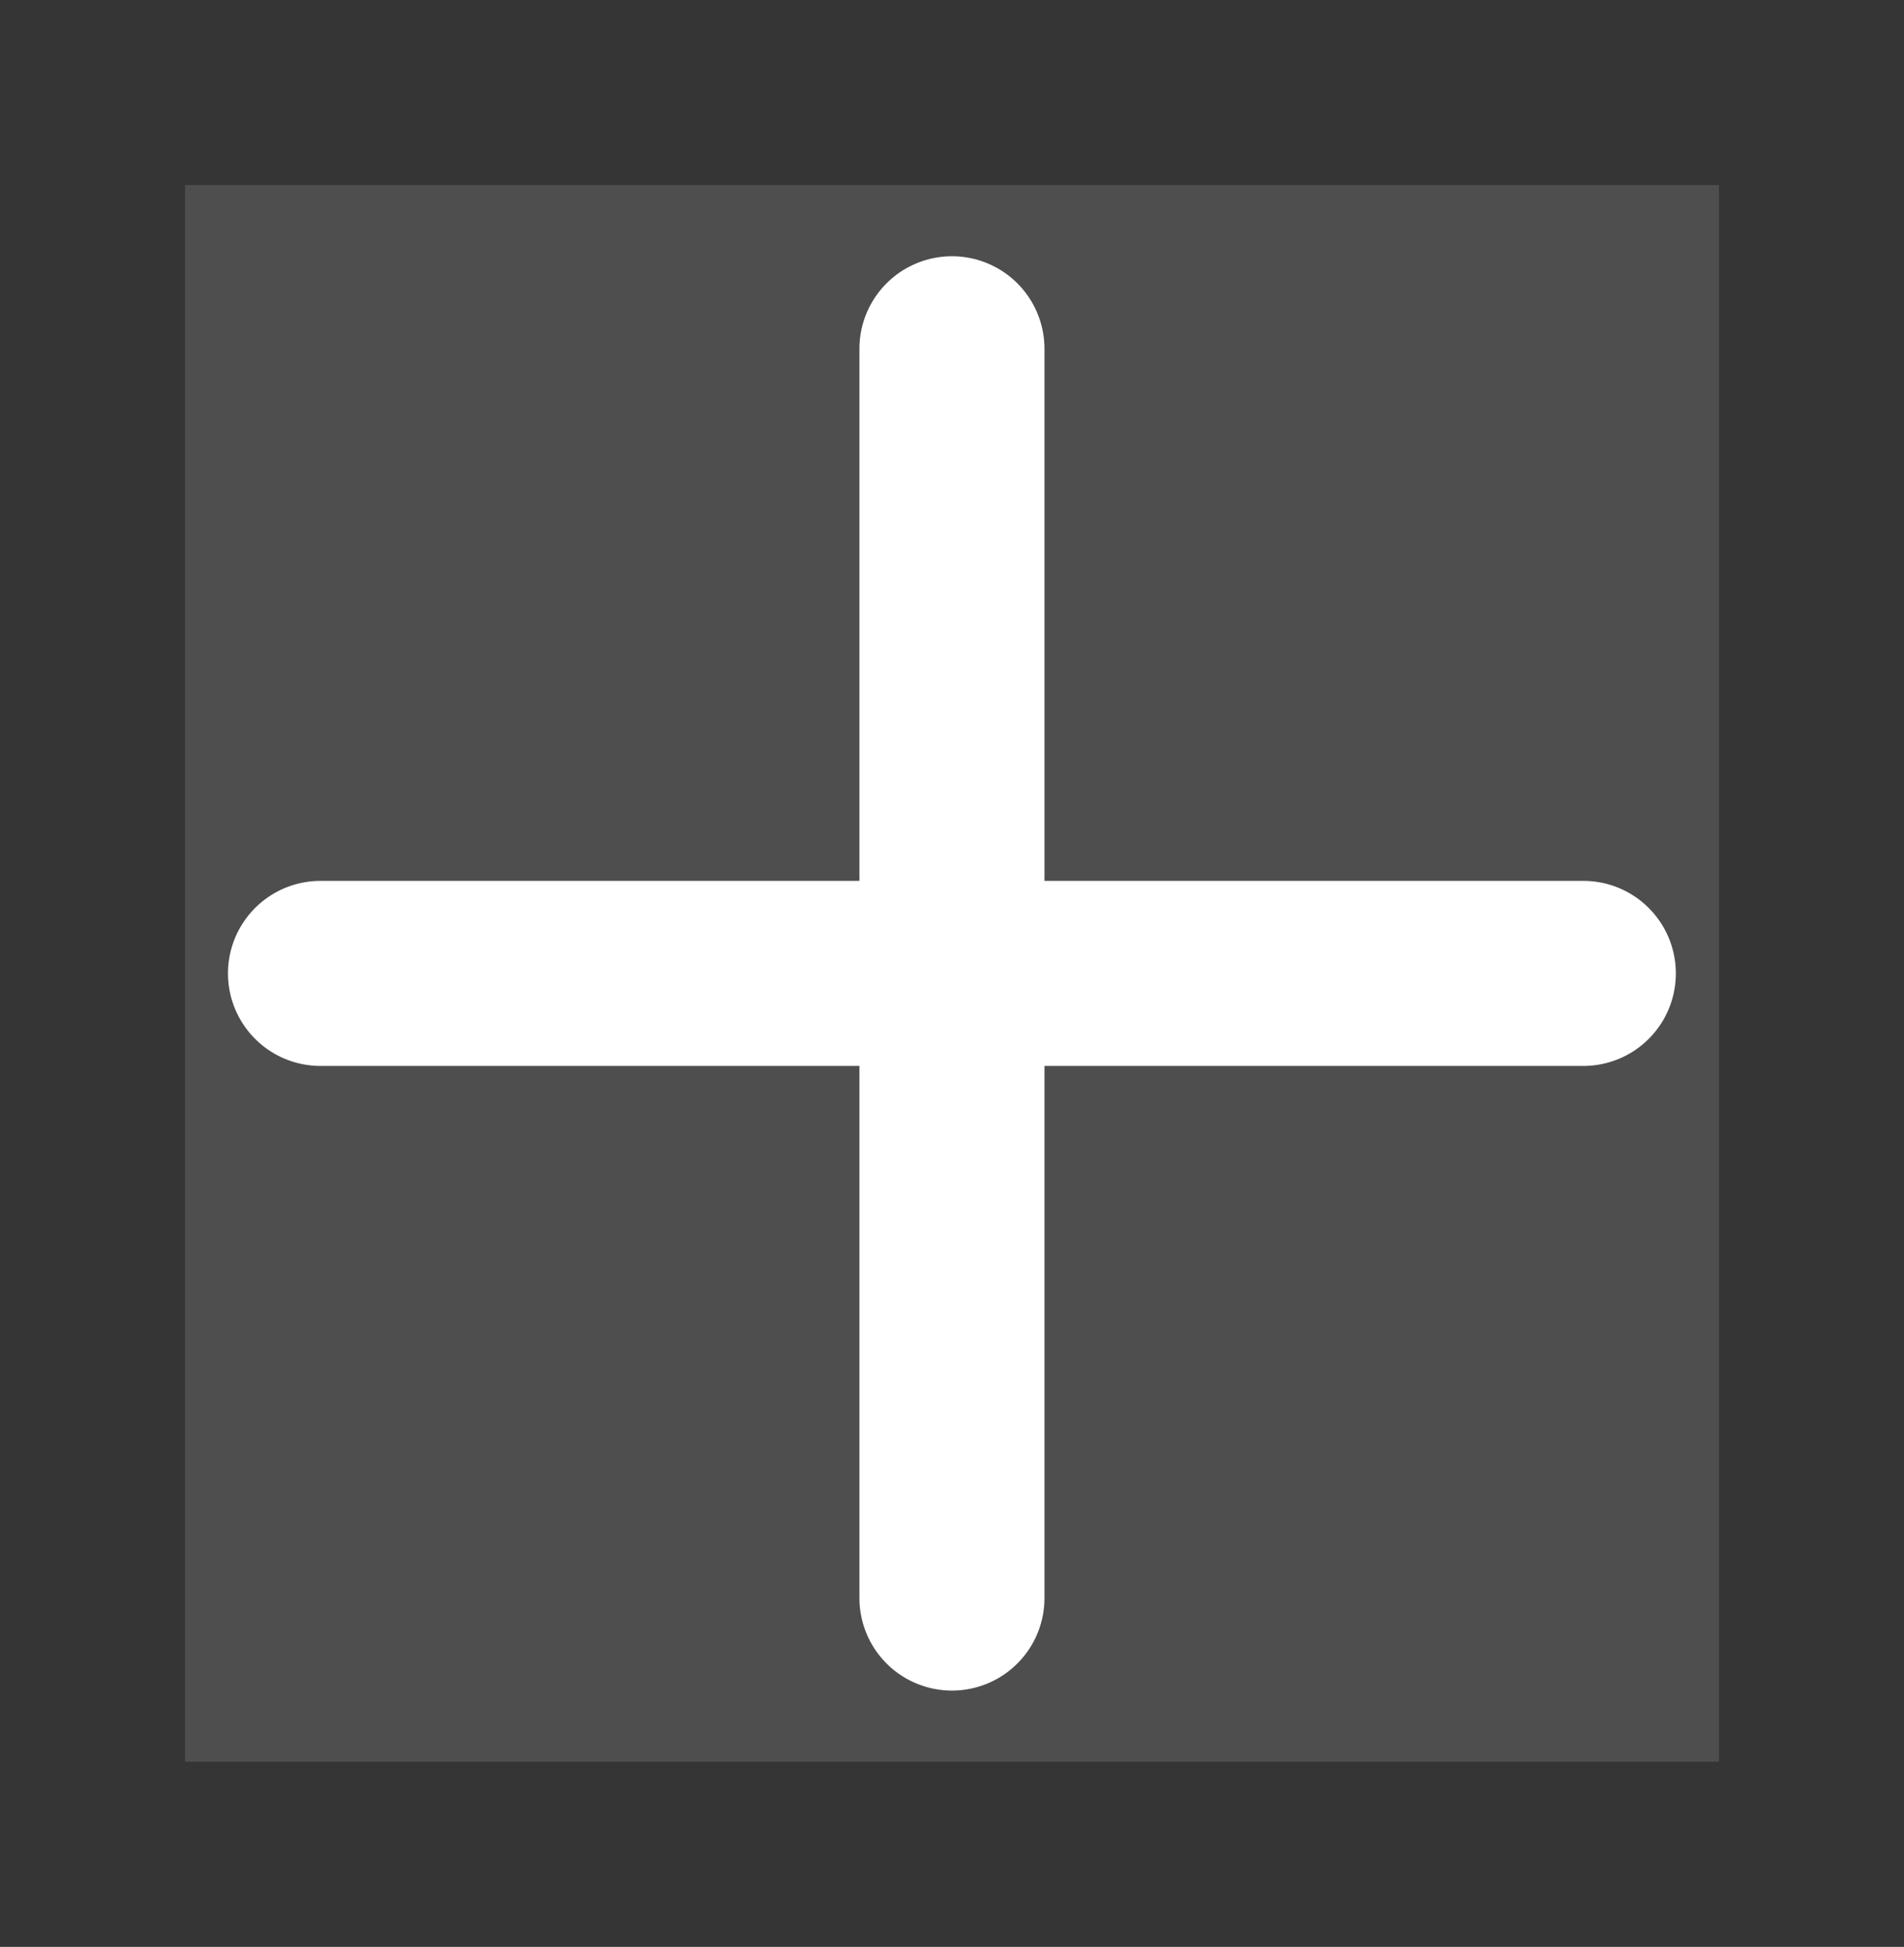 <svg version="1.1" xmlns="http://www.w3.org/2000/svg" xmlns:xlink="http://www.w3.org/1999/xlink" width="20.579" height="21.038" viewBox="0,0,20.579,21.038"><rect x="0" y="0" width="20.579" height="21.038" fill="#808080" stroke="none"/><g transform="translate(-229.711,-169.481)"><g data-paper-data="{&quot;isPaintingLayer&quot;:true}" fill-rule="nonzero" stroke-width="2" stroke-linejoin="miter" stroke-miterlimit="10" stroke-dasharray="" stroke-dashoffset="0" style="mix-blend-mode: normal"><path d="M230.711,189.519v-19.038h18.579v19.038z" fill="#4e4e4e" stroke="#353535" stroke-linecap="butt"/><path d="M240,186.75v-13.5" fill="#00ff3a" stroke="#ffffff" stroke-linecap="round"/><path d="M233.175,180h13.649" data-paper-data="{&quot;index&quot;:null}" fill="#00ff3a" stroke="#ffffff" stroke-linecap="round"/></g></g></svg>
